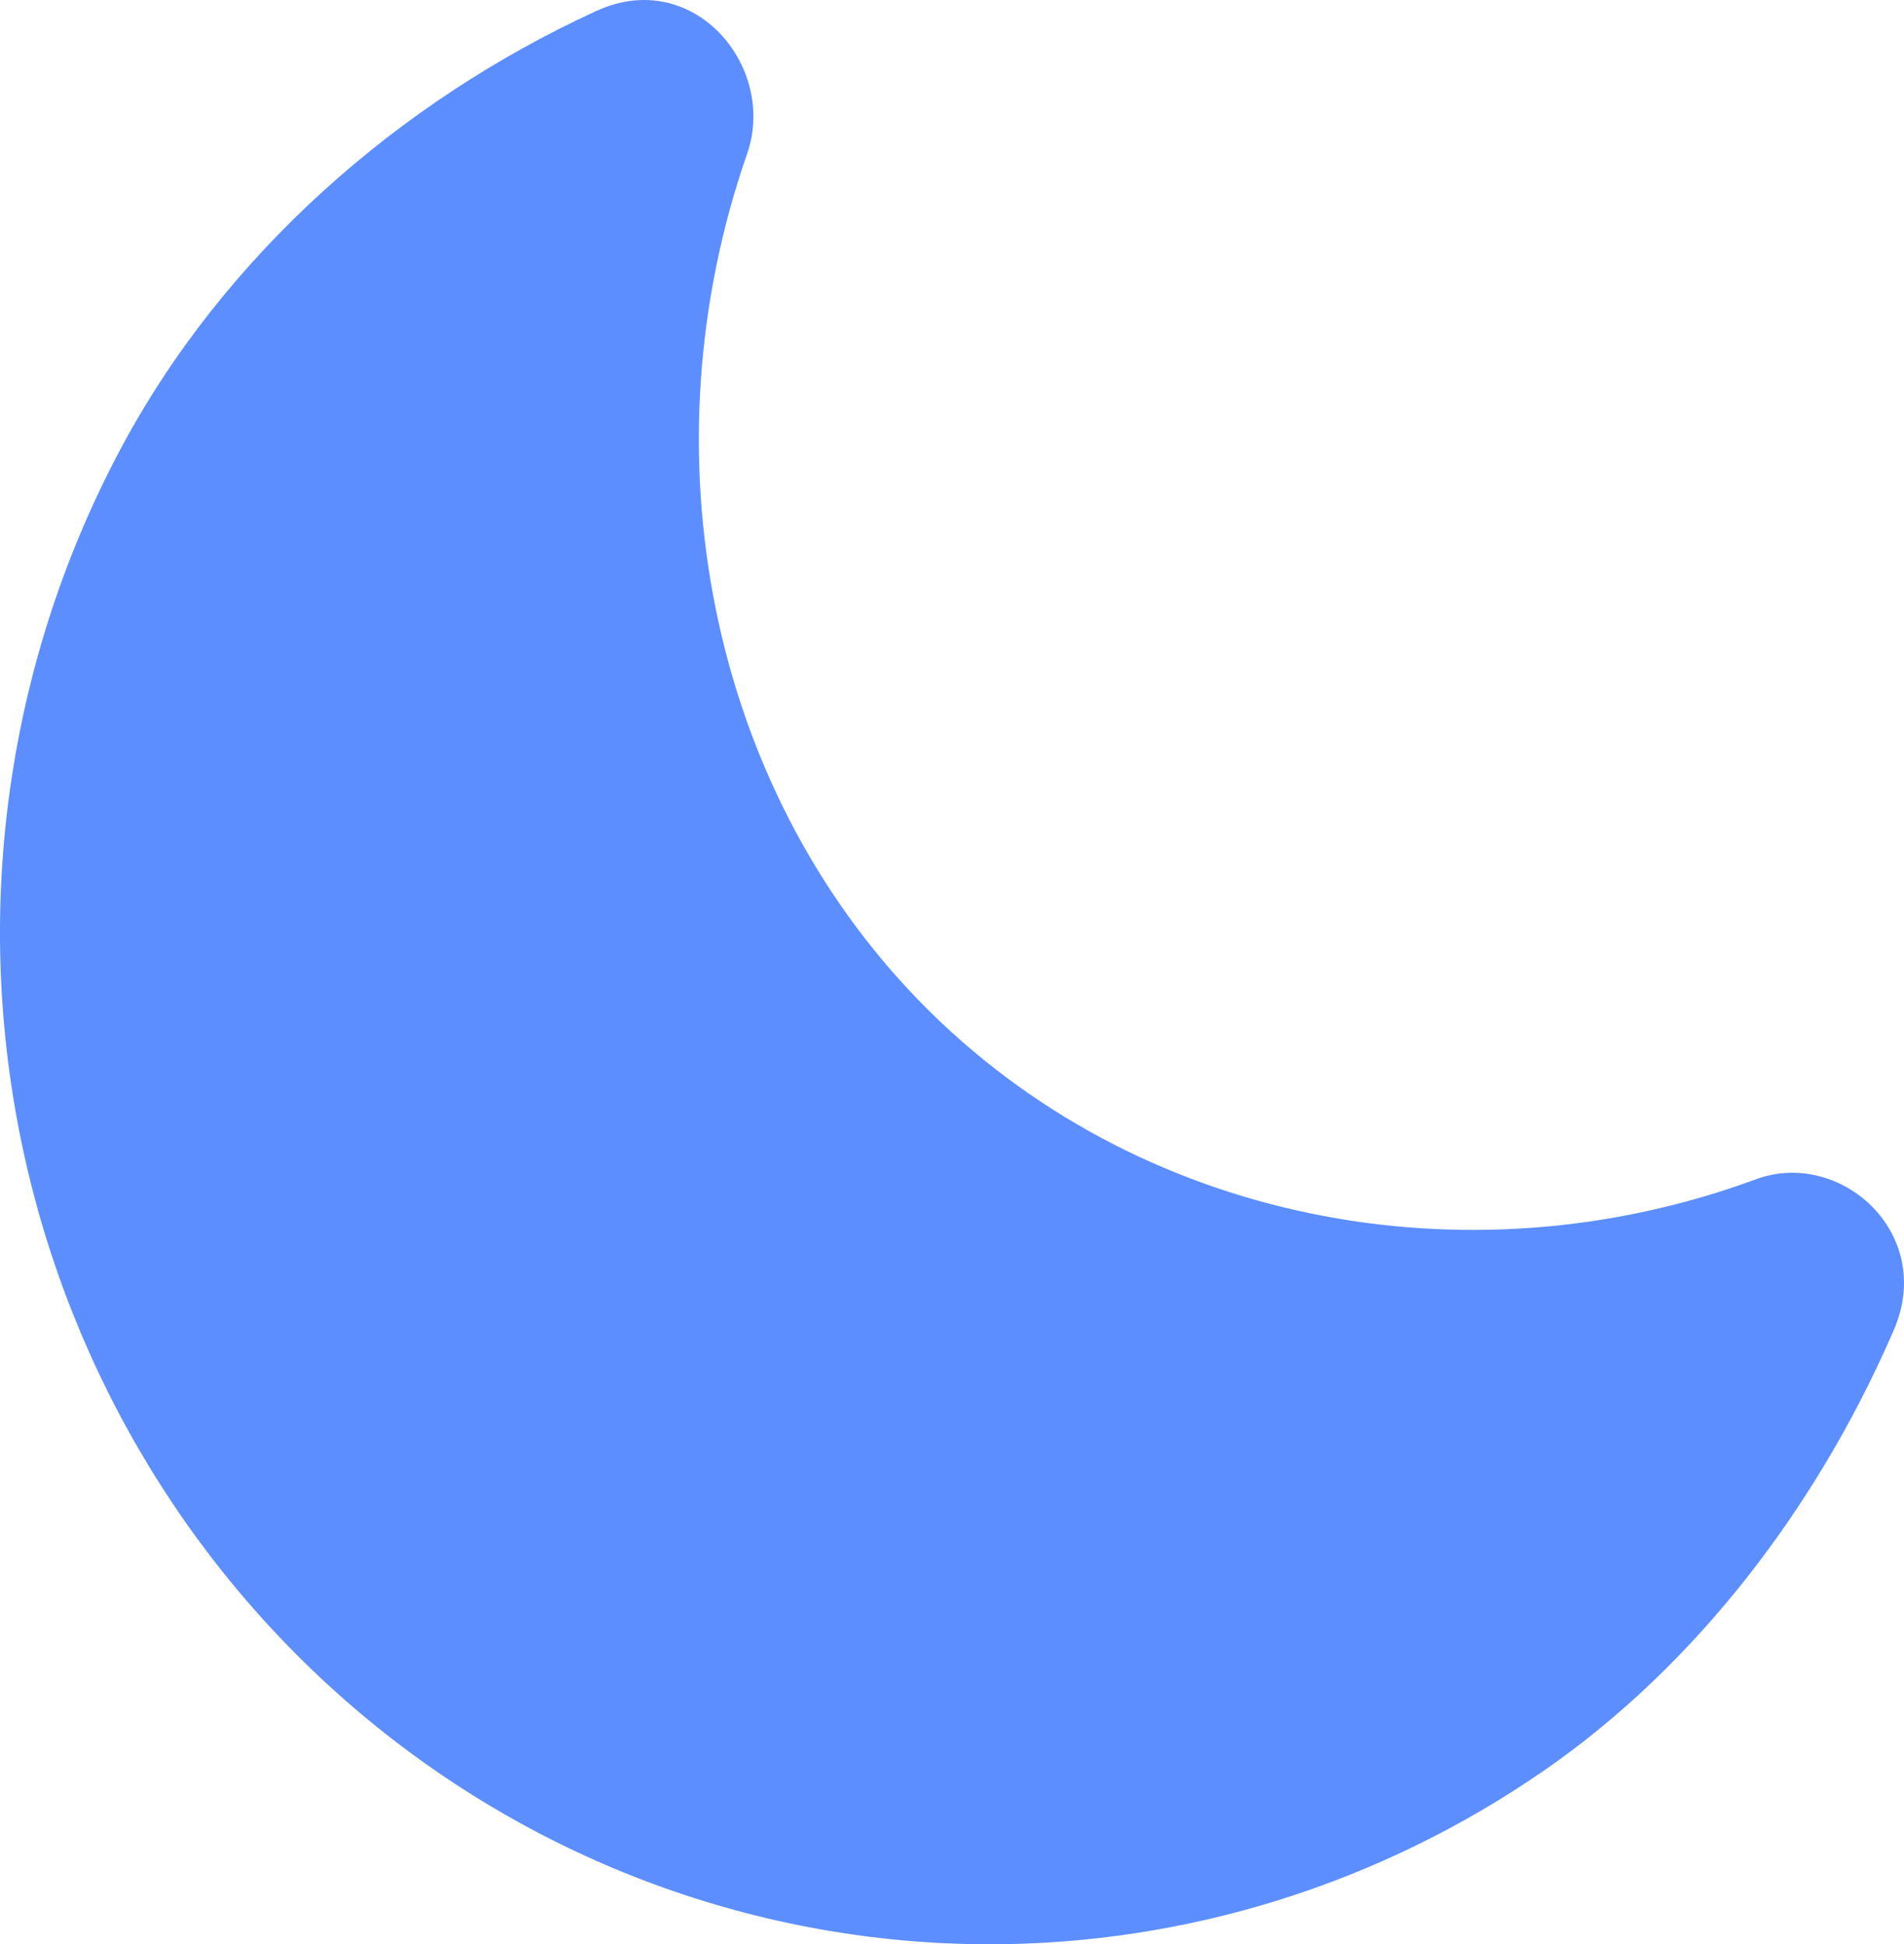 <svg width="515" height="526" viewBox="0 0 515 526" fill="none" xmlns="http://www.w3.org/2000/svg">
<path fill-rule="evenodd" clip-rule="evenodd" d="M161.365 2.941C187.574 -9.065 210.28 18.055 202.081 41.602C174.26 121.499 191.353 212.246 249.101 271.252C307.141 330.561 396.503 347.992 474.918 319.043C497.735 310.62 523.545 333.603 512.265 359.756C511.931 360.529 511.594 361.299 511.255 362.072C491.178 407.581 459.062 450.38 417.512 479.075C373.225 509.659 320.998 526 267.546 526H267.52C205.364 525.931 145.165 503.77 97.244 463.316C49.322 422.863 16.663 366.633 4.867 304.267C-6.929 241.901 2.873 177.286 32.593 121.497C60.767 68.608 108.143 27.508 160.594 3.295L161.365 2.941Z" fill="#5D8EFF"/>
</svg>
